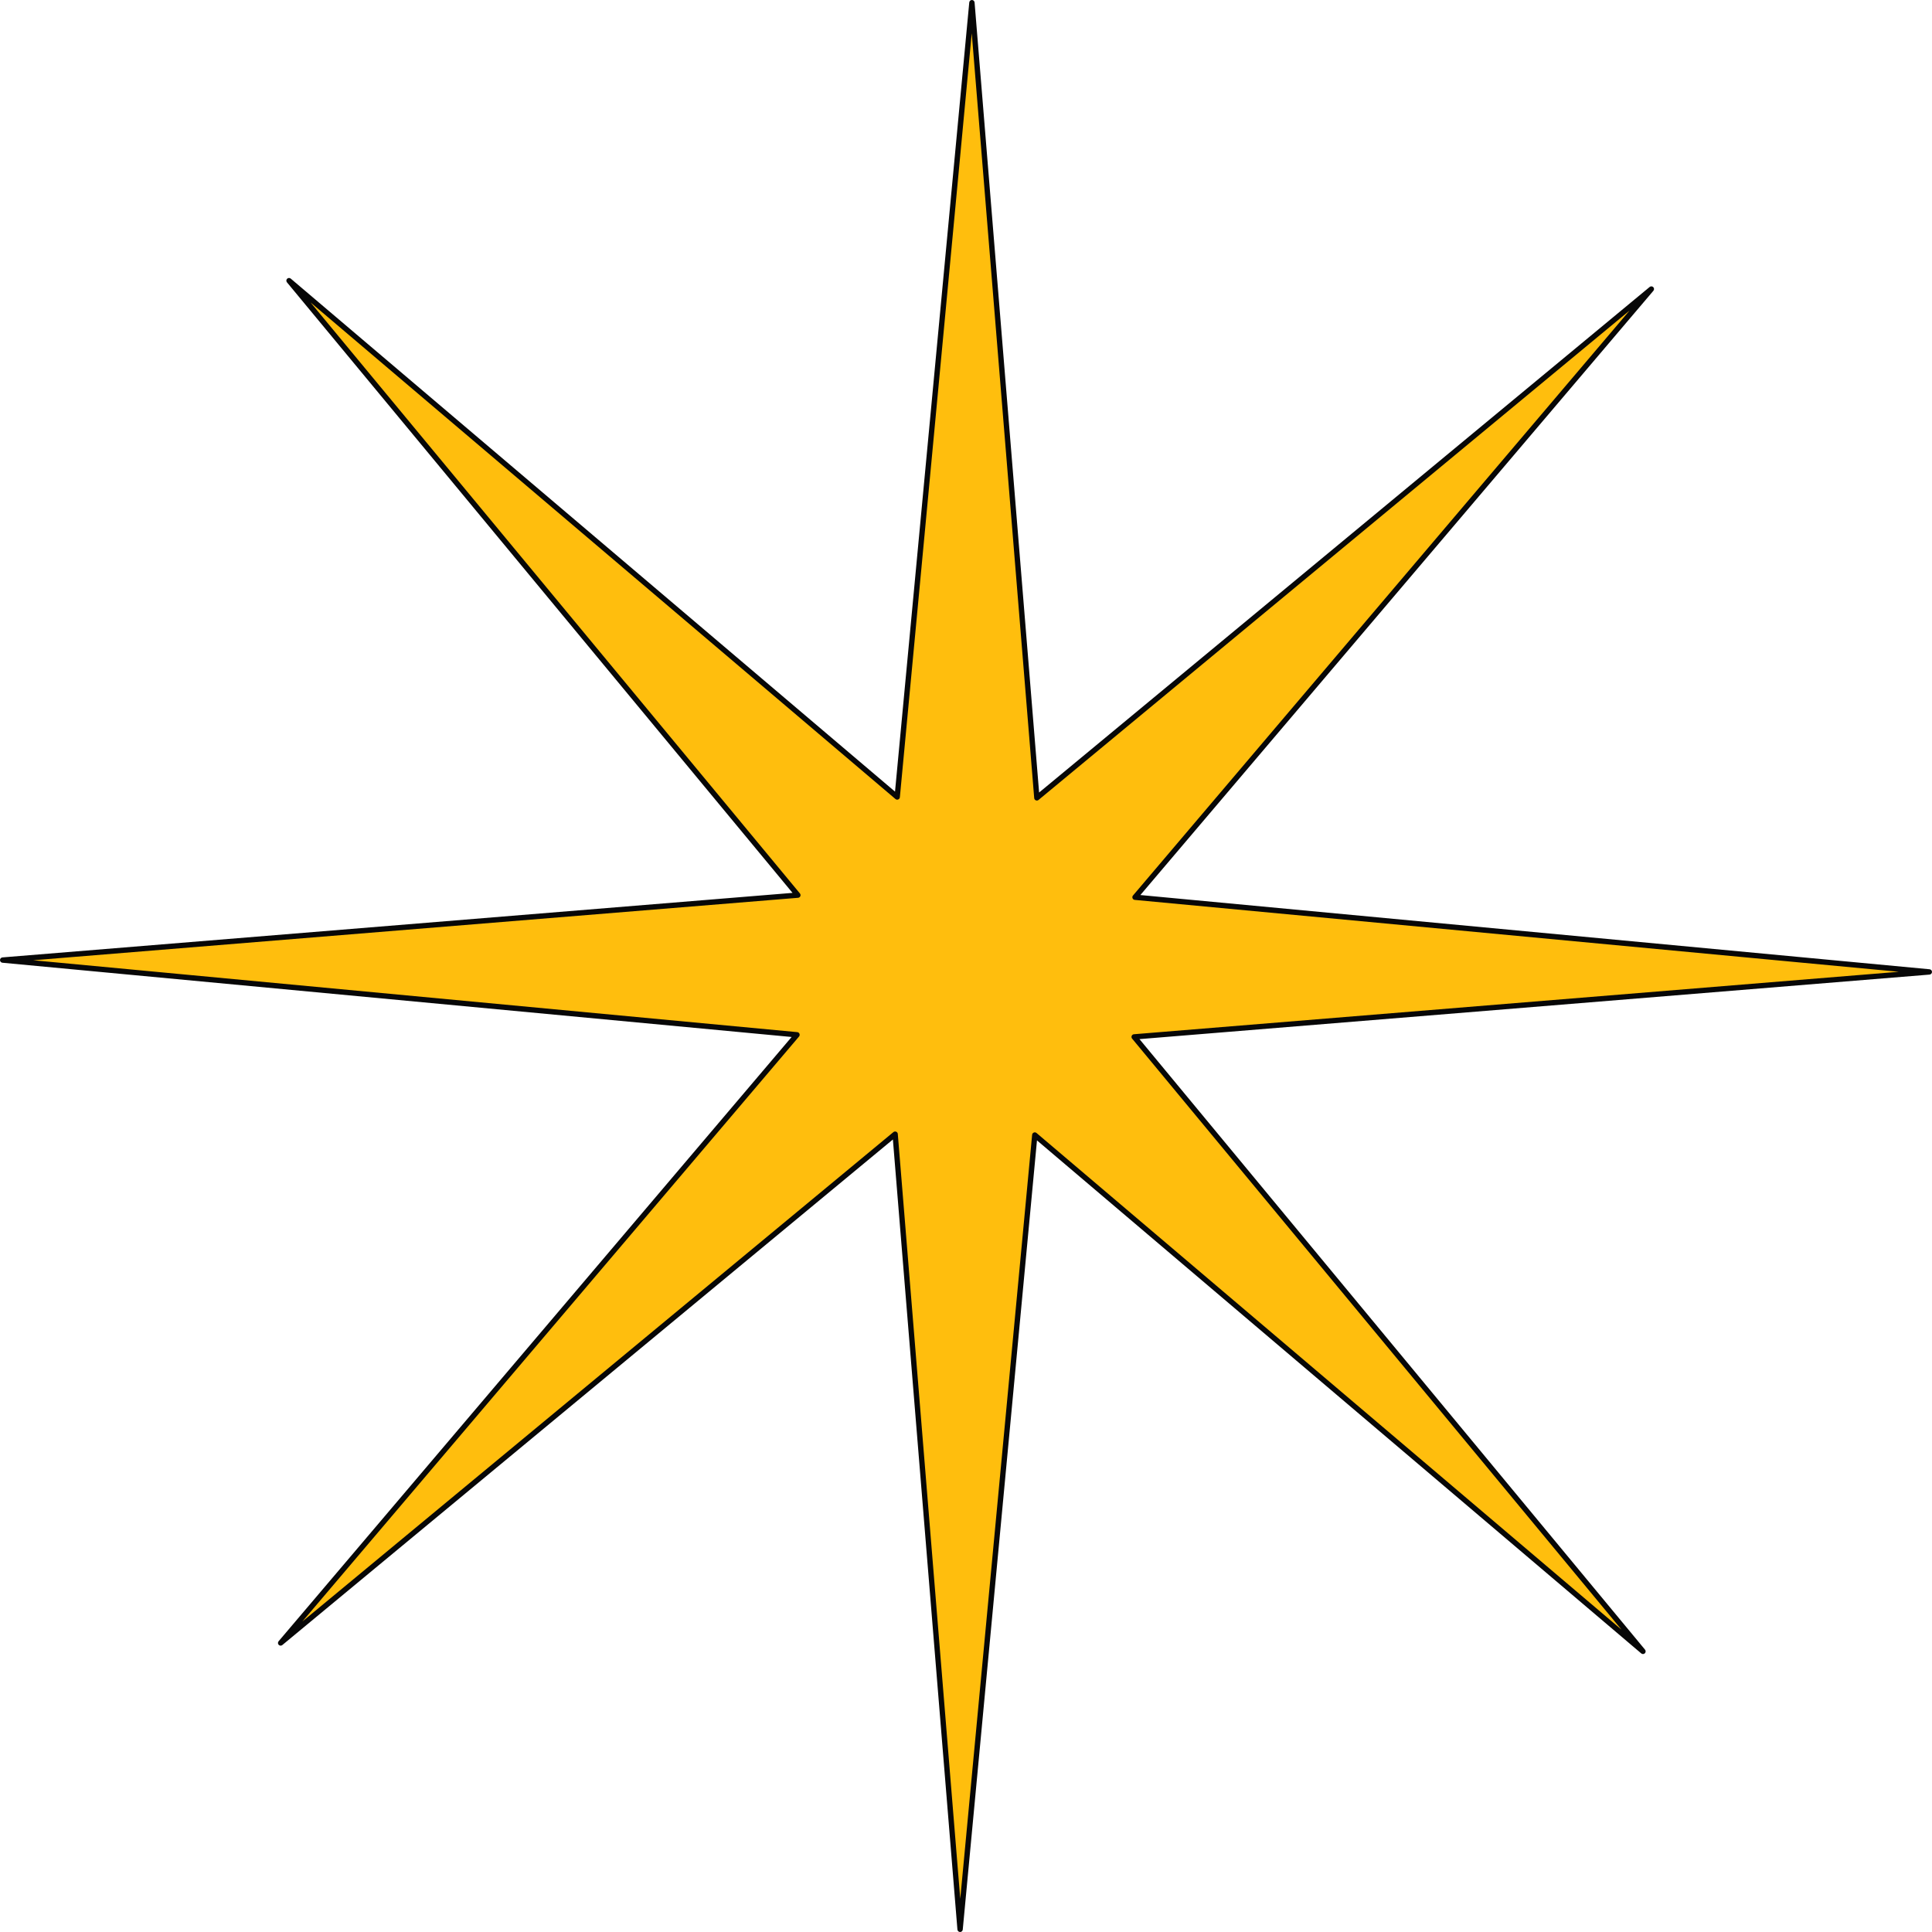 <svg id="_лой_2" xmlns="http://www.w3.org/2000/svg" width="1083" height="1083" viewBox="0 0 1083 1083"><g id="Figure02_530561228"><g id="Figure02_530561228-2"><path d="M920.99 925.69 580.06 636.24 538.18 1081.5 501.78 635.76 157.31 920.99 446.76 580.06 1.5 538.18 447.24 501.78 162.01 157.31 502.94 446.76 544.82 1.5 581.22 447.24 925.69 162.01 636.24 502.94 1081.5 544.82 635.76 581.22 920.99 925.69z" fill="#ffbe0d"/><path d="M538.18 1083h0c-.78.0-1.42-.6-1.49-1.38l-36.17-442.87L158.27 922.14c-.6.5-1.48.45-2.02-.1-.55-.55-.58-1.43-.08-2.02l287.58-338.73L1.36 539.67c-.77-.07-1.36-.73-1.36-1.5.0-.78.6-1.42 1.38-1.49l442.87-36.17L160.86 158.27c-.5-.6-.45-1.48.1-2.02.55-.55 1.43-.58 2.02-.08L501.71 443.75 543.33 1.36c.07-.77.72-1.36 1.49-1.36h0c.78.0 1.42.6 1.49 1.38l36.17 442.87L924.73 160.86c.6-.5 1.48-.45 2.02.1.55.55.58 1.43.08 2.03L639.25 501.72l442.39 41.61c.77.07 1.36.73 1.36 1.5s-.6 1.42-1.38 1.49l-442.87 36.17 283.39 342.25c.5.6.45 1.48-.1 2.02-.55.55-1.43.58-2.02.08l-338.73-287.58-41.61 442.39c-.07.77-.72 1.36-1.49 1.36zm-36.4-448.74c.2.0.39.04.58.12.52.22.87.7.91 1.26l35.01 428.73 40.29-428.26c.05-.56.41-1.04.93-1.25.52-.21 1.11-.12 1.54.25l327.91 278.4-274.34-331.31c-.36-.43-.44-1.02-.23-1.54.22-.52.7-.87 1.26-.91l428.73-35.01-428.26-40.29c-.56-.05-1.04-.41-1.25-.93-.21-.52-.12-1.11.25-1.54L913.49 174.06l-331.31 274.34c-.43.36-1.02.44-1.54.23-.52-.22-.87-.7-.91-1.26L544.72 18.64 504.43 446.9c-.05.56-.41 1.04-.93 1.25-.52.21-1.11.12-1.54-.25L174.06 169.51 448.4 500.82c.36.43.44 1.02.23 1.54s-.7.87-1.26.91L18.64 538.28l428.26 40.29c.56.05 1.04.41 1.25.93.21.52.12 1.11-.25 1.54L169.51 908.94l331.31-274.34c.27-.23.61-.34.96-.34z" fill="#070707"/></g></g></svg>
